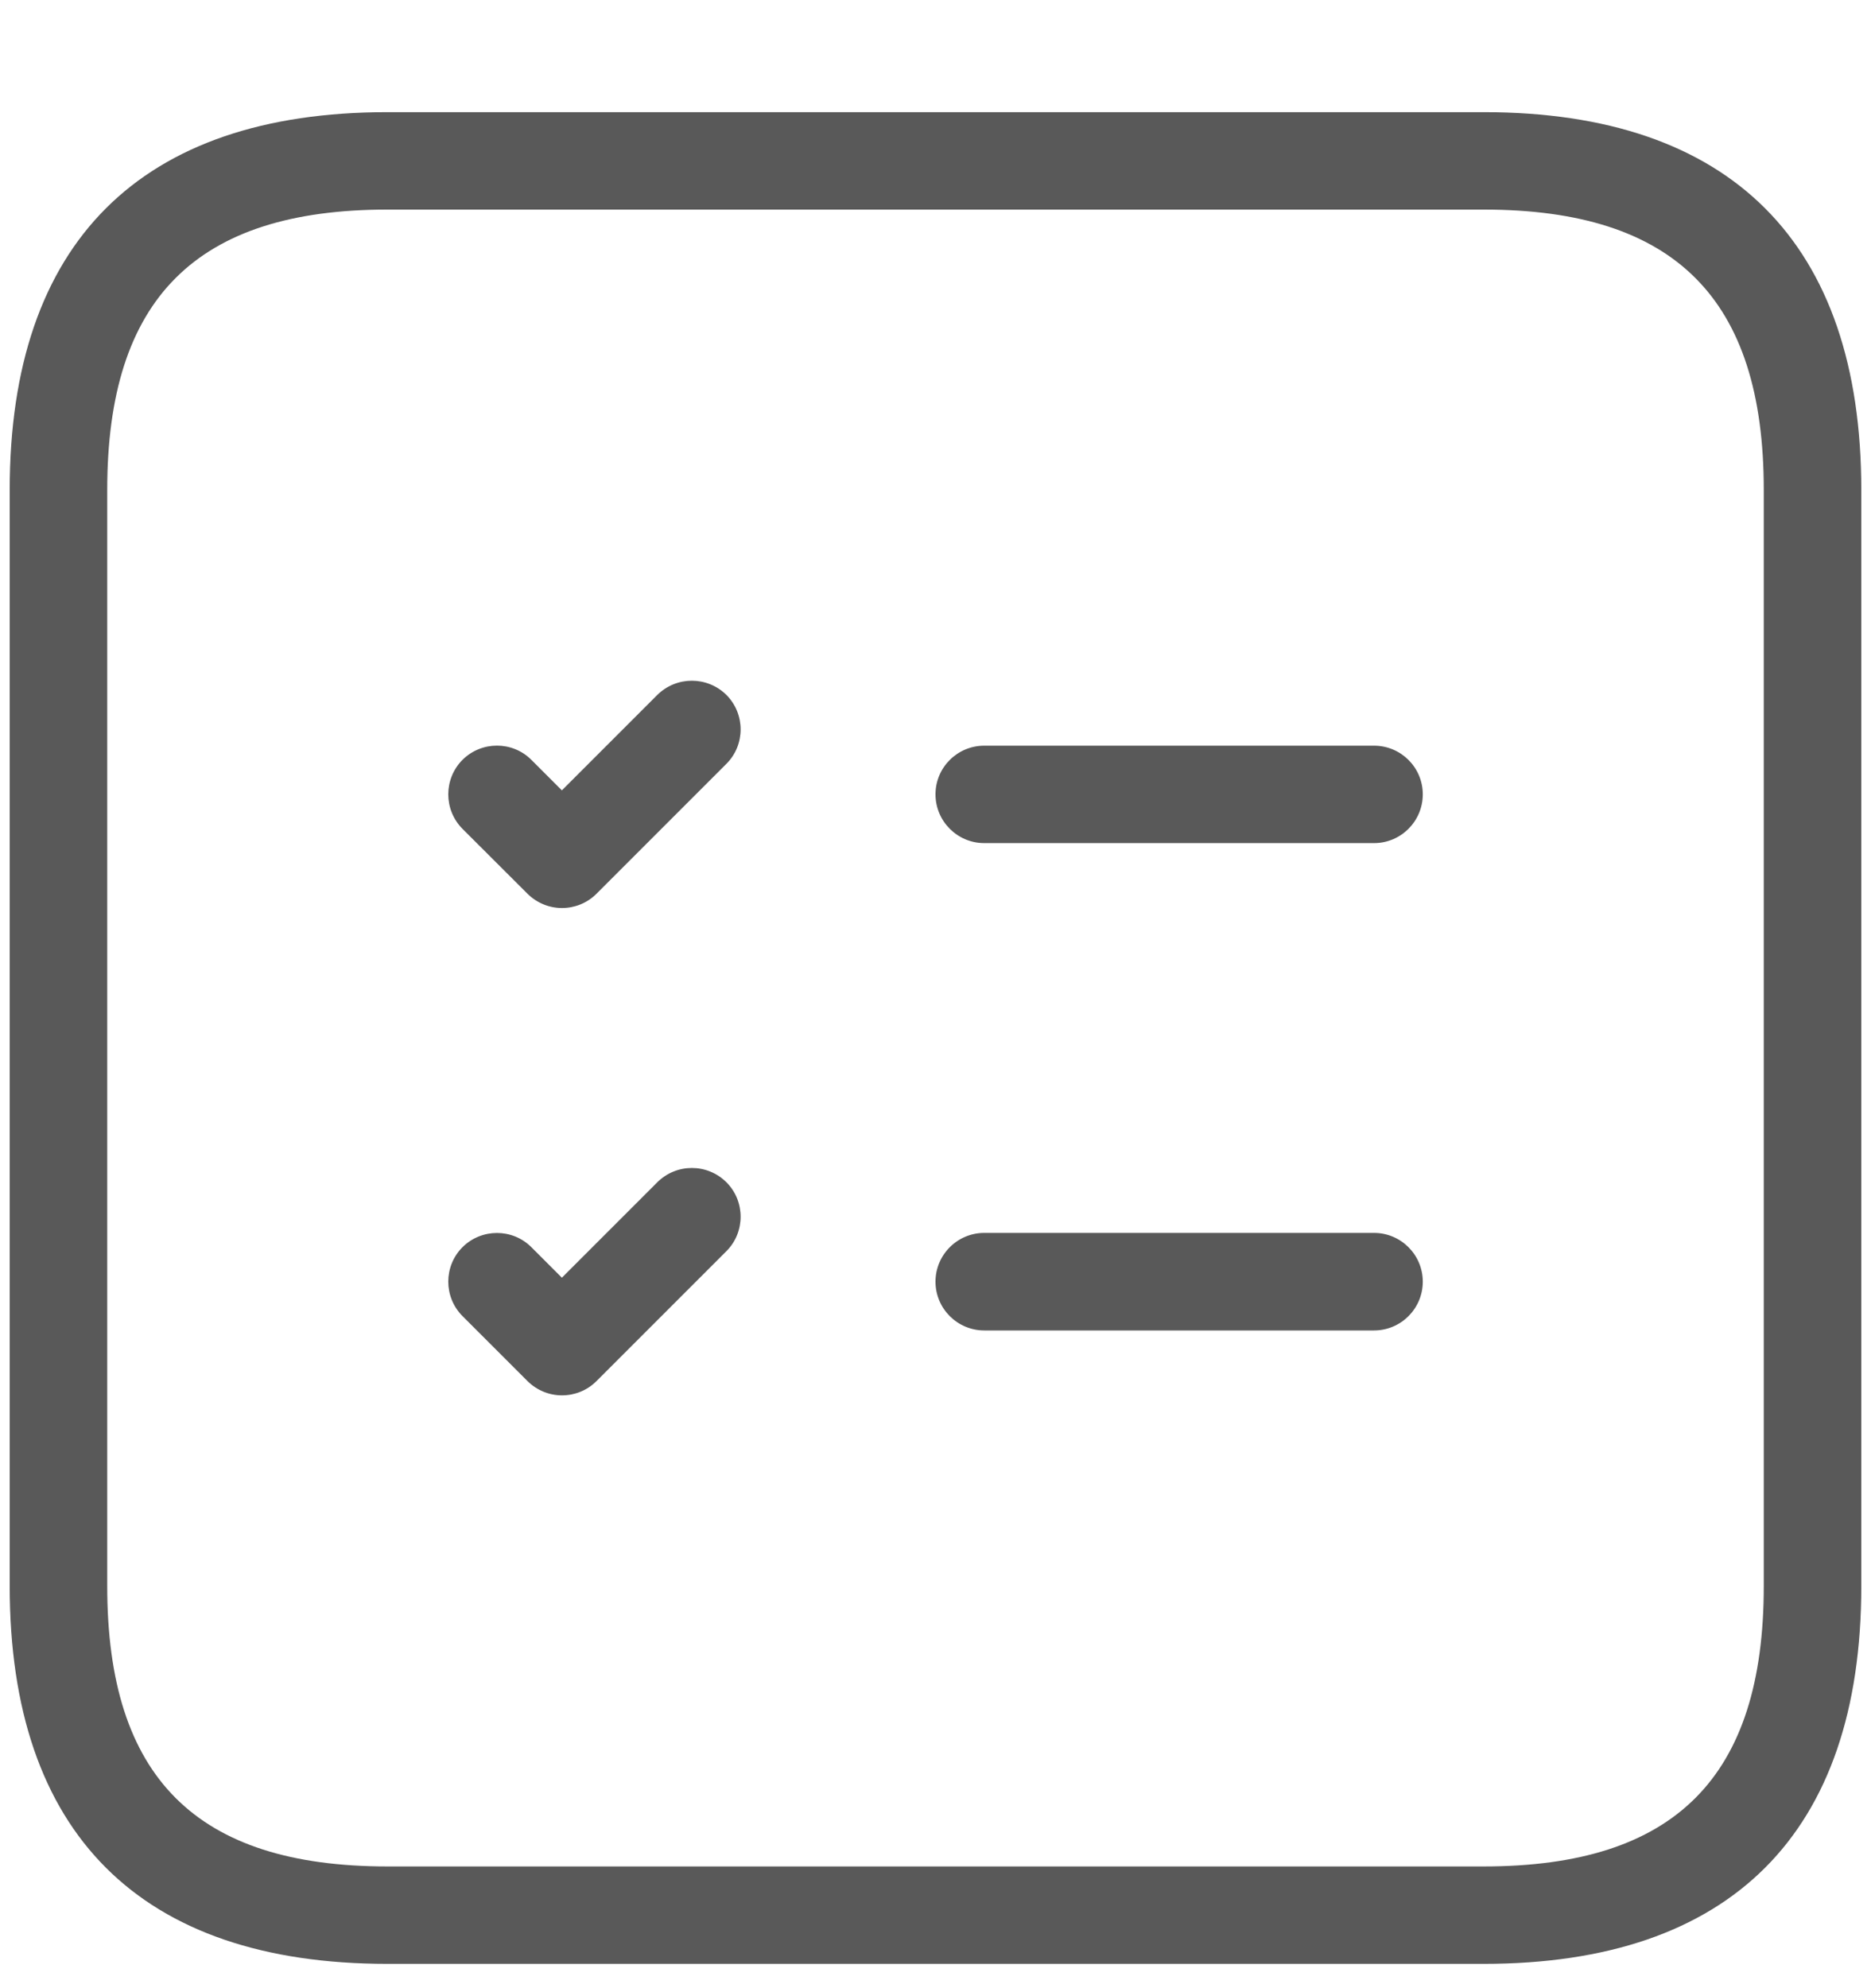<svg width="16" height="17" viewBox="0 0 16 17" fill="none" xmlns="http://www.w3.org/2000/svg">
<path d="M12.688 0.959H3.313C1.2 0.959 0.083 2.076 0.083 4.188V13.563C0.083 15.676 1.2 16.792 3.313 16.792H12.688C14.8 16.792 15.917 15.676 15.917 13.563V4.188C15.917 2.076 14.8 0.959 12.688 0.959ZM15.083 13.563C15.083 15.197 14.322 15.959 12.688 15.959H3.313C1.678 15.959 0.917 15.197 0.917 13.563V4.188C0.917 2.554 1.678 1.792 3.313 1.792H12.688C14.322 1.792 15.083 2.554 15.083 4.188V13.563ZM12.167 6.792C12.167 7.022 11.98 7.209 11.75 7.209H8.417C8.187 7.209 8 7.022 8 6.792C8 6.562 8.187 6.376 8.417 6.376H11.75C11.98 6.376 12.167 6.562 12.167 6.792ZM12.167 10.959C12.167 11.189 11.98 11.376 11.75 11.376H8.417C8.187 11.376 8 11.189 8 10.959C8 10.729 8.187 10.542 8.417 10.542H11.75C11.98 10.542 12.167 10.729 12.167 10.959ZM6.212 5.942C6.374 6.105 6.374 6.369 6.212 6.531L5.101 7.642C5.019 7.724 4.912 7.764 4.806 7.764C4.699 7.764 4.593 7.723 4.511 7.642L3.955 7.087C3.793 6.924 3.793 6.66 3.955 6.497C4.118 6.335 4.382 6.335 4.544 6.497L4.805 6.758L5.621 5.942C5.785 5.78 6.048 5.78 6.212 5.942ZM6.212 10.109C6.374 10.271 6.374 10.536 6.212 10.698L5.101 11.809C5.019 11.891 4.912 11.931 4.806 11.931C4.699 11.931 4.593 11.89 4.511 11.809L3.955 11.253C3.793 11.091 3.793 10.826 3.955 10.664C4.118 10.502 4.382 10.502 4.544 10.664L4.805 10.925L5.621 10.109C5.785 9.946 6.048 9.946 6.212 10.109Z" fill="#595959"/>
</svg>
